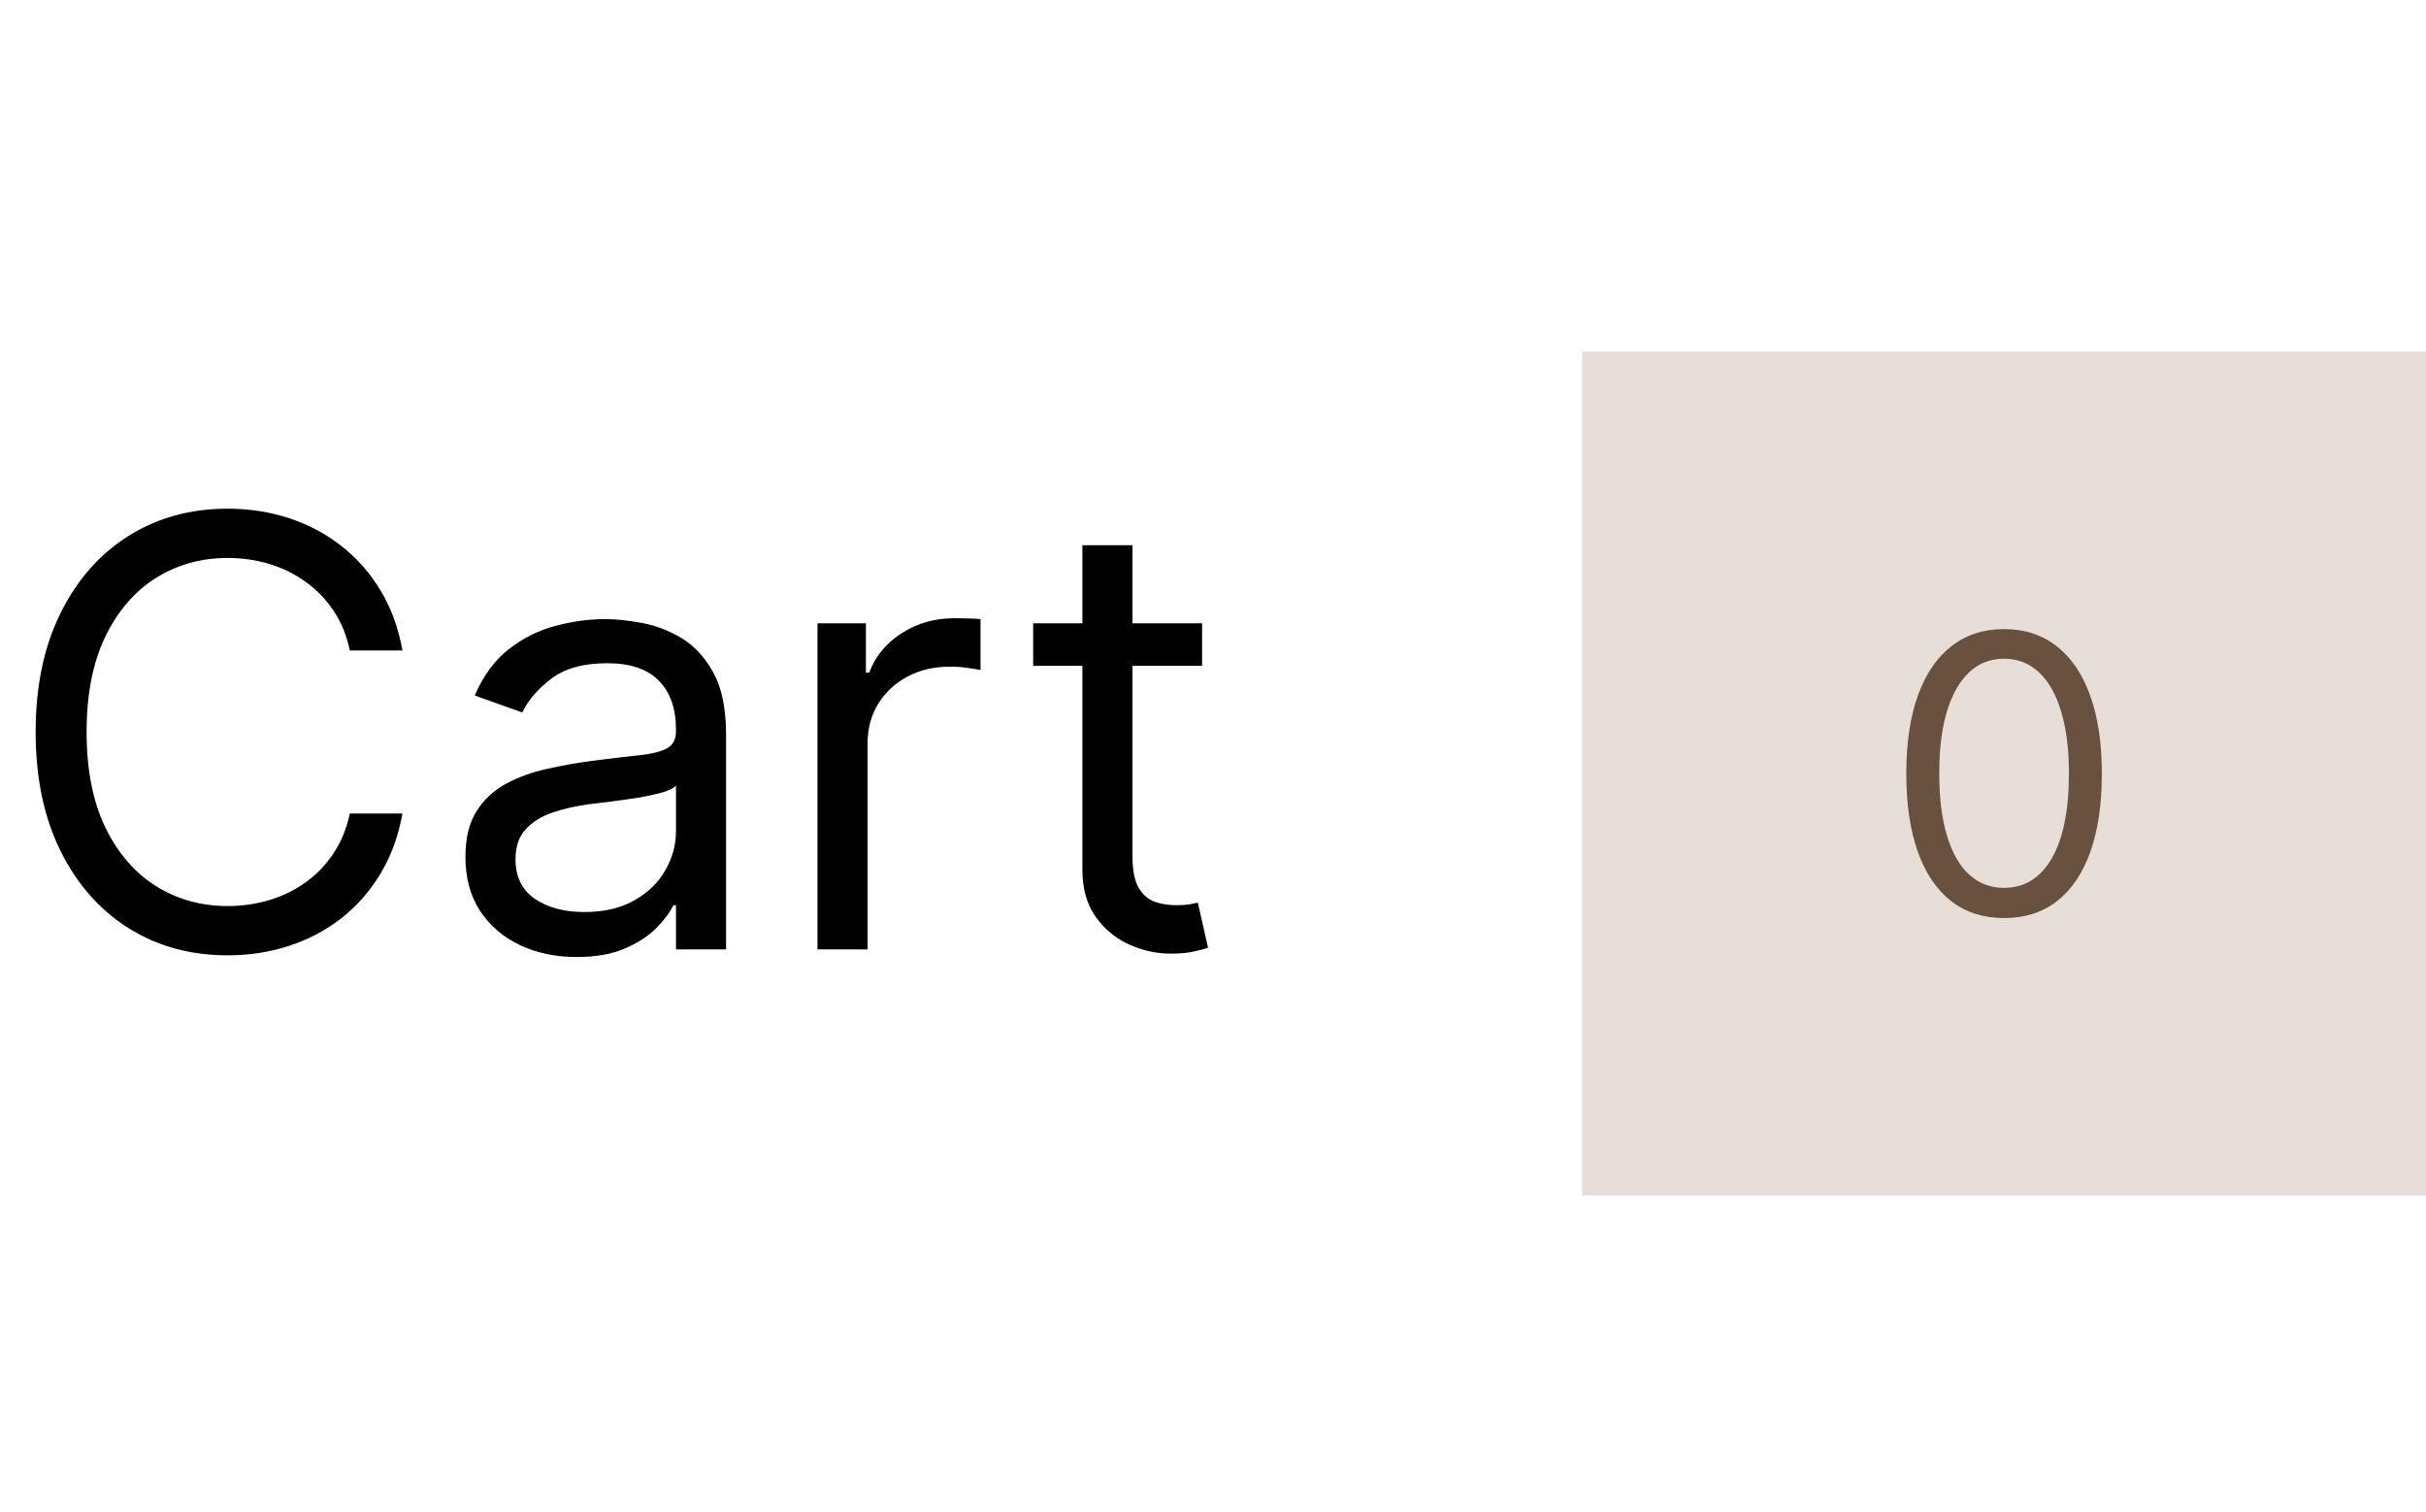 <svg width="69" height="43" viewBox="0 0 69 43" fill="none" xmlns="http://www.w3.org/2000/svg">
<rect x="45" y="10" width="24" height="24" fill="#E7DED8"/>
<path d="M57 26.109C56.411 26.109 55.91 25.949 55.496 25.629C55.082 25.306 54.766 24.838 54.547 24.227C54.328 23.612 54.219 22.87 54.219 22C54.219 21.135 54.328 20.397 54.547 19.785C54.768 19.171 55.086 18.702 55.5 18.379C55.917 18.053 56.417 17.891 57 17.891C57.583 17.891 58.082 18.053 58.496 18.379C58.913 18.702 59.23 19.171 59.449 19.785C59.671 20.397 59.781 21.135 59.781 22C59.781 22.87 59.672 23.612 59.453 24.227C59.234 24.838 58.918 25.306 58.504 25.629C58.09 25.949 57.589 26.109 57 26.109ZM57 25.25C57.583 25.25 58.036 24.969 58.359 24.406C58.682 23.844 58.844 23.042 58.844 22C58.844 21.307 58.77 20.717 58.621 20.23C58.475 19.744 58.264 19.372 57.988 19.117C57.715 18.862 57.385 18.734 57 18.734C56.422 18.734 55.97 19.02 55.645 19.59C55.319 20.158 55.156 20.961 55.156 22C55.156 22.693 55.229 23.281 55.375 23.766C55.521 24.25 55.73 24.619 56.004 24.871C56.28 25.124 56.612 25.25 57 25.25Z" fill="#68513F"/>
<path d="M11.446 18.5H9.949C9.86 18.069 9.705 17.691 9.484 17.365C9.267 17.039 9.001 16.765 8.687 16.544C8.377 16.319 8.033 16.15 7.655 16.037C7.277 15.924 6.882 15.868 6.472 15.868C5.723 15.868 5.045 16.057 4.437 16.435C3.833 16.814 3.353 17.371 2.994 18.108C2.64 18.844 2.463 19.748 2.463 20.818C2.463 21.889 2.64 22.792 2.994 23.529C3.353 24.265 3.833 24.823 4.437 25.201C5.045 25.579 5.723 25.768 6.472 25.768C6.882 25.768 7.277 25.712 7.655 25.599C8.033 25.487 8.377 25.32 8.687 25.098C9.001 24.873 9.267 24.597 9.484 24.271C9.705 23.941 9.86 23.563 9.949 23.136H11.446C11.333 23.768 11.128 24.334 10.83 24.833C10.532 25.332 10.162 25.756 9.719 26.107C9.277 26.453 8.78 26.716 8.228 26.897C7.681 27.078 7.095 27.169 6.472 27.169C5.417 27.169 4.479 26.912 3.658 26.396C2.837 25.881 2.191 25.149 1.721 24.199C1.25 23.249 1.014 22.122 1.014 20.818C1.014 19.514 1.25 18.387 1.721 17.438C2.191 16.488 2.837 15.755 3.658 15.24C4.479 14.725 5.417 14.467 6.472 14.467C7.095 14.467 7.681 14.558 8.228 14.739C8.78 14.92 9.277 15.186 9.719 15.536C10.162 15.882 10.532 16.305 10.83 16.804C11.128 17.299 11.333 17.864 11.446 18.5ZM16.401 27.217C15.813 27.217 15.28 27.107 14.801 26.885C14.322 26.66 13.942 26.336 13.66 25.913C13.378 25.487 13.238 24.972 13.238 24.368C13.238 23.837 13.342 23.406 13.551 23.076C13.761 22.742 14.04 22.48 14.39 22.291C14.741 22.102 15.127 21.961 15.55 21.869C15.976 21.772 16.405 21.695 16.835 21.639C17.399 21.567 17.856 21.512 18.206 21.476C18.56 21.436 18.818 21.37 18.979 21.277C19.144 21.184 19.226 21.023 19.226 20.794V20.746C19.226 20.15 19.063 19.687 18.737 19.357C18.415 19.027 17.926 18.862 17.27 18.862C16.59 18.862 16.057 19.011 15.67 19.309C15.284 19.607 15.012 19.925 14.855 20.263L13.503 19.78C13.745 19.216 14.067 18.778 14.469 18.464C14.876 18.146 15.318 17.924 15.797 17.8C16.28 17.671 16.755 17.607 17.222 17.607C17.52 17.607 17.862 17.643 18.248 17.715C18.639 17.784 19.015 17.927 19.377 18.144C19.743 18.361 20.047 18.689 20.289 19.128C20.53 19.567 20.651 20.154 20.651 20.891V27H19.226V25.744H19.154C19.057 25.945 18.896 26.161 18.671 26.39C18.445 26.62 18.145 26.815 17.771 26.976C17.397 27.137 16.94 27.217 16.401 27.217ZM16.618 25.938C17.182 25.938 17.657 25.827 18.043 25.605C18.433 25.384 18.727 25.098 18.924 24.748C19.125 24.398 19.226 24.03 19.226 23.643V22.34C19.166 22.412 19.033 22.478 18.828 22.539C18.627 22.595 18.393 22.645 18.127 22.69C17.866 22.73 17.61 22.766 17.361 22.798C17.115 22.826 16.916 22.851 16.763 22.871C16.393 22.919 16.047 22.997 15.725 23.106C15.407 23.211 15.149 23.37 14.952 23.583C14.759 23.792 14.662 24.078 14.662 24.44C14.662 24.935 14.845 25.31 15.212 25.563C15.582 25.813 16.051 25.938 16.618 25.938ZM23.251 27V17.727H24.628V19.128H24.724C24.893 18.669 25.199 18.297 25.642 18.011C26.085 17.725 26.584 17.582 27.139 17.582C27.244 17.582 27.375 17.584 27.531 17.588C27.688 17.592 27.807 17.599 27.888 17.607V19.055C27.839 19.043 27.729 19.025 27.556 19.001C27.387 18.973 27.207 18.959 27.018 18.959C26.567 18.959 26.165 19.053 25.811 19.242C25.461 19.428 25.183 19.685 24.978 20.015C24.777 20.341 24.676 20.713 24.676 21.132V27H23.251ZM34.19 17.727V18.935H29.385V17.727H34.19ZM30.785 15.506H32.21V24.344C32.21 24.746 32.268 25.048 32.385 25.249C32.506 25.447 32.659 25.579 32.844 25.648C33.033 25.712 33.232 25.744 33.442 25.744C33.599 25.744 33.727 25.736 33.828 25.72C33.929 25.7 34.009 25.684 34.069 25.672L34.359 26.952C34.263 26.988 34.128 27.024 33.955 27.06C33.782 27.101 33.562 27.121 33.297 27.121C32.894 27.121 32.5 27.034 32.114 26.861C31.731 26.688 31.413 26.424 31.16 26.07C30.91 25.716 30.785 25.269 30.785 24.73V15.506Z" fill="black"/>
</svg>
